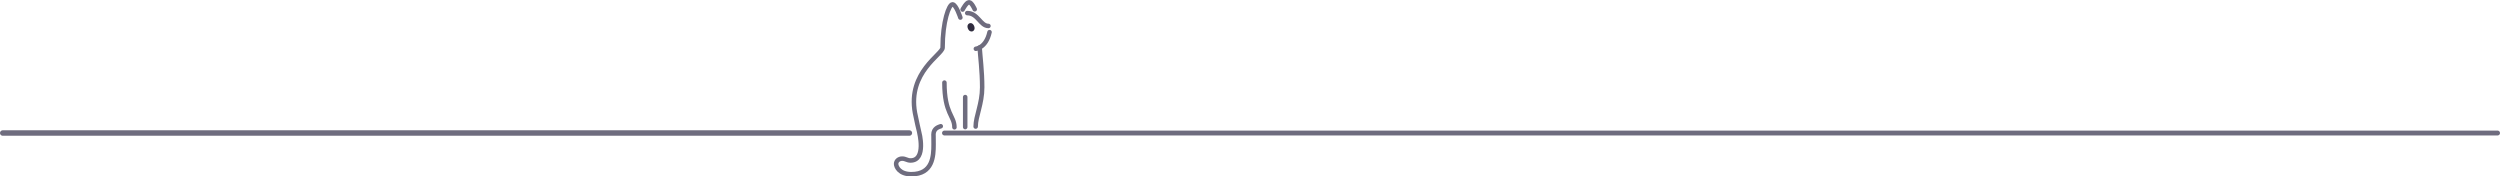 <?xml version="1.0" encoding="UTF-8" standalone="no"?>
<svg
   width="850"
   height="60"
   viewBox="0 0 850 60"
   version="1.1"
   style="stroke-linecap:round;stroke-linejoin:round;stroke-miterlimit:1.5"
   id="svg9"
   sodipodi:docname="gray0_ctp_on_line.svg"
   xml:space="preserve"
   inkscape:version="1.4 (1:1.4+202410161351+e7c3feb100)"
   inkscape:export-filename="cat-on-line.png"
   inkscape:export-xdpi="96"
   inkscape:export-ydpi="96"
   xmlns:inkscape="http://www.inkscape.org/namespaces/inkscape"
   xmlns:sodipodi="http://sodipodi.sourceforge.net/DTD/sodipodi-0.dtd"
   xmlns="http://www.w3.org/2000/svg"
   xmlns:svg="http://www.w3.org/2000/svg"><defs
     id="defs9" /><sodipodi:namedview
     id="namedview9"
     pagecolor="#ffffff"
     bordercolor="#000000"
     borderopacity="0.25"
     inkscape:showpageshadow="2"
     inkscape:pageopacity="0.0"
     inkscape:pagecheckerboard="0"
     inkscape:deskcolor="#d1d1d1"
     inkscape:zoom="0.70710678"
     inkscape:cx="247.48737"
     inkscape:cy="74.246212"
     inkscape:window-width="1920"
     inkscape:window-height="1016"
     inkscape:window-x="0"
     inkscape:window-y="27"
     inkscape:window-maximized="1"
     inkscape:current-layer="g9" /><g
     id="g9"
     transform="translate(126.259,-9.5)"><path
       d="m 205.535,26.089 c 0,0 3.453,-0.27 4.646,-5.66"
       style="fill:none;stroke:#6e6c7e;stroke-width:1.531px"
       id="path4" /><ellipse
       transform="matrix(0.928,-0.373,0.373,0.928,0,0)"
       cx="182.149"
       cy="93.454"
       rx="1.141"
       ry="1.468"
       style="fill:#2f2c3e;stroke-width:1.058"
       id="ellipse5" /><path
       d="m 202.599,13.951 c 3.616,0 4.464,4.376 7.211,4.376"
       style="fill:none;stroke:#6e6c7e;stroke-width:1.531px"
       id="path6" /><path
       d="m 205.144,12.652 c 0,0 -1.036,-2.382 -1.93,-2.382 -0.894,0 -2.184,2.479 -2.184,2.479"
       style="fill:none;stroke:#6e6c7e;stroke-width:1.531px"
       id="path7" /><path
       d="m 198.246,52.782 c 0,-3.971 -3.404,-4.558 -3.404,-15.2"
       style="fill:none;stroke:#6e6c7e;stroke-width:1.531px"
       id="path1" /><path
       d="M 201.908,42.502 V 52.704"
       style="fill:none;stroke:#6e6c7e;stroke-width:1.531px"
       id="path2" /><path
       d="m 205.465,52.532 c 0,-3.506 2.215,-7.754 2.215,-13.336 0,-5.583 -0.674,-10.5 -0.854,-13.546"
       style="fill:none;stroke:#6e6c7e;stroke-width:1.531px"
       id="path3" /><path
       d="m 200.266,15.478 c 0,0 -1.448,-4.5 -2.673,-4.5 -1.225,0 -3.367,5.871 -3.367,14.724 0,2.287 -11.929,8.29 -9.4,22.155 0.406,2.225 1.423,6.467 1.423,6.483 0,0.016 2.57,9.725 -2.928,9.725 -1.144,0 -1.692,-0.633 -2.836,-0.633 -1.143,0 -2.066,0.781 -2.066,1.794 0,1.013 1.133,3.504 5.169,3.504 7.294,0 7.571,-6.11 7.571,-10.07 0,-3.96 -0.037,-2.734 -0.037,-3.382 0,-2.171 1.808,-2.613 2.48,-2.858"
       style="fill:none;stroke:#6e6c7e;stroke-width:1.531px"
       id="path5" /><path
       d="M 194.863,54.726 H 722.909"
       style="fill:none;stroke:#6e6c7e;stroke-width:1.658px"
       id="path8" /><path
       d="M -125.328,54.727 H 182.929"
       style="fill:none;stroke:#6e6c7e;stroke-width:1.856px"
       id="path9" /></g></svg>
